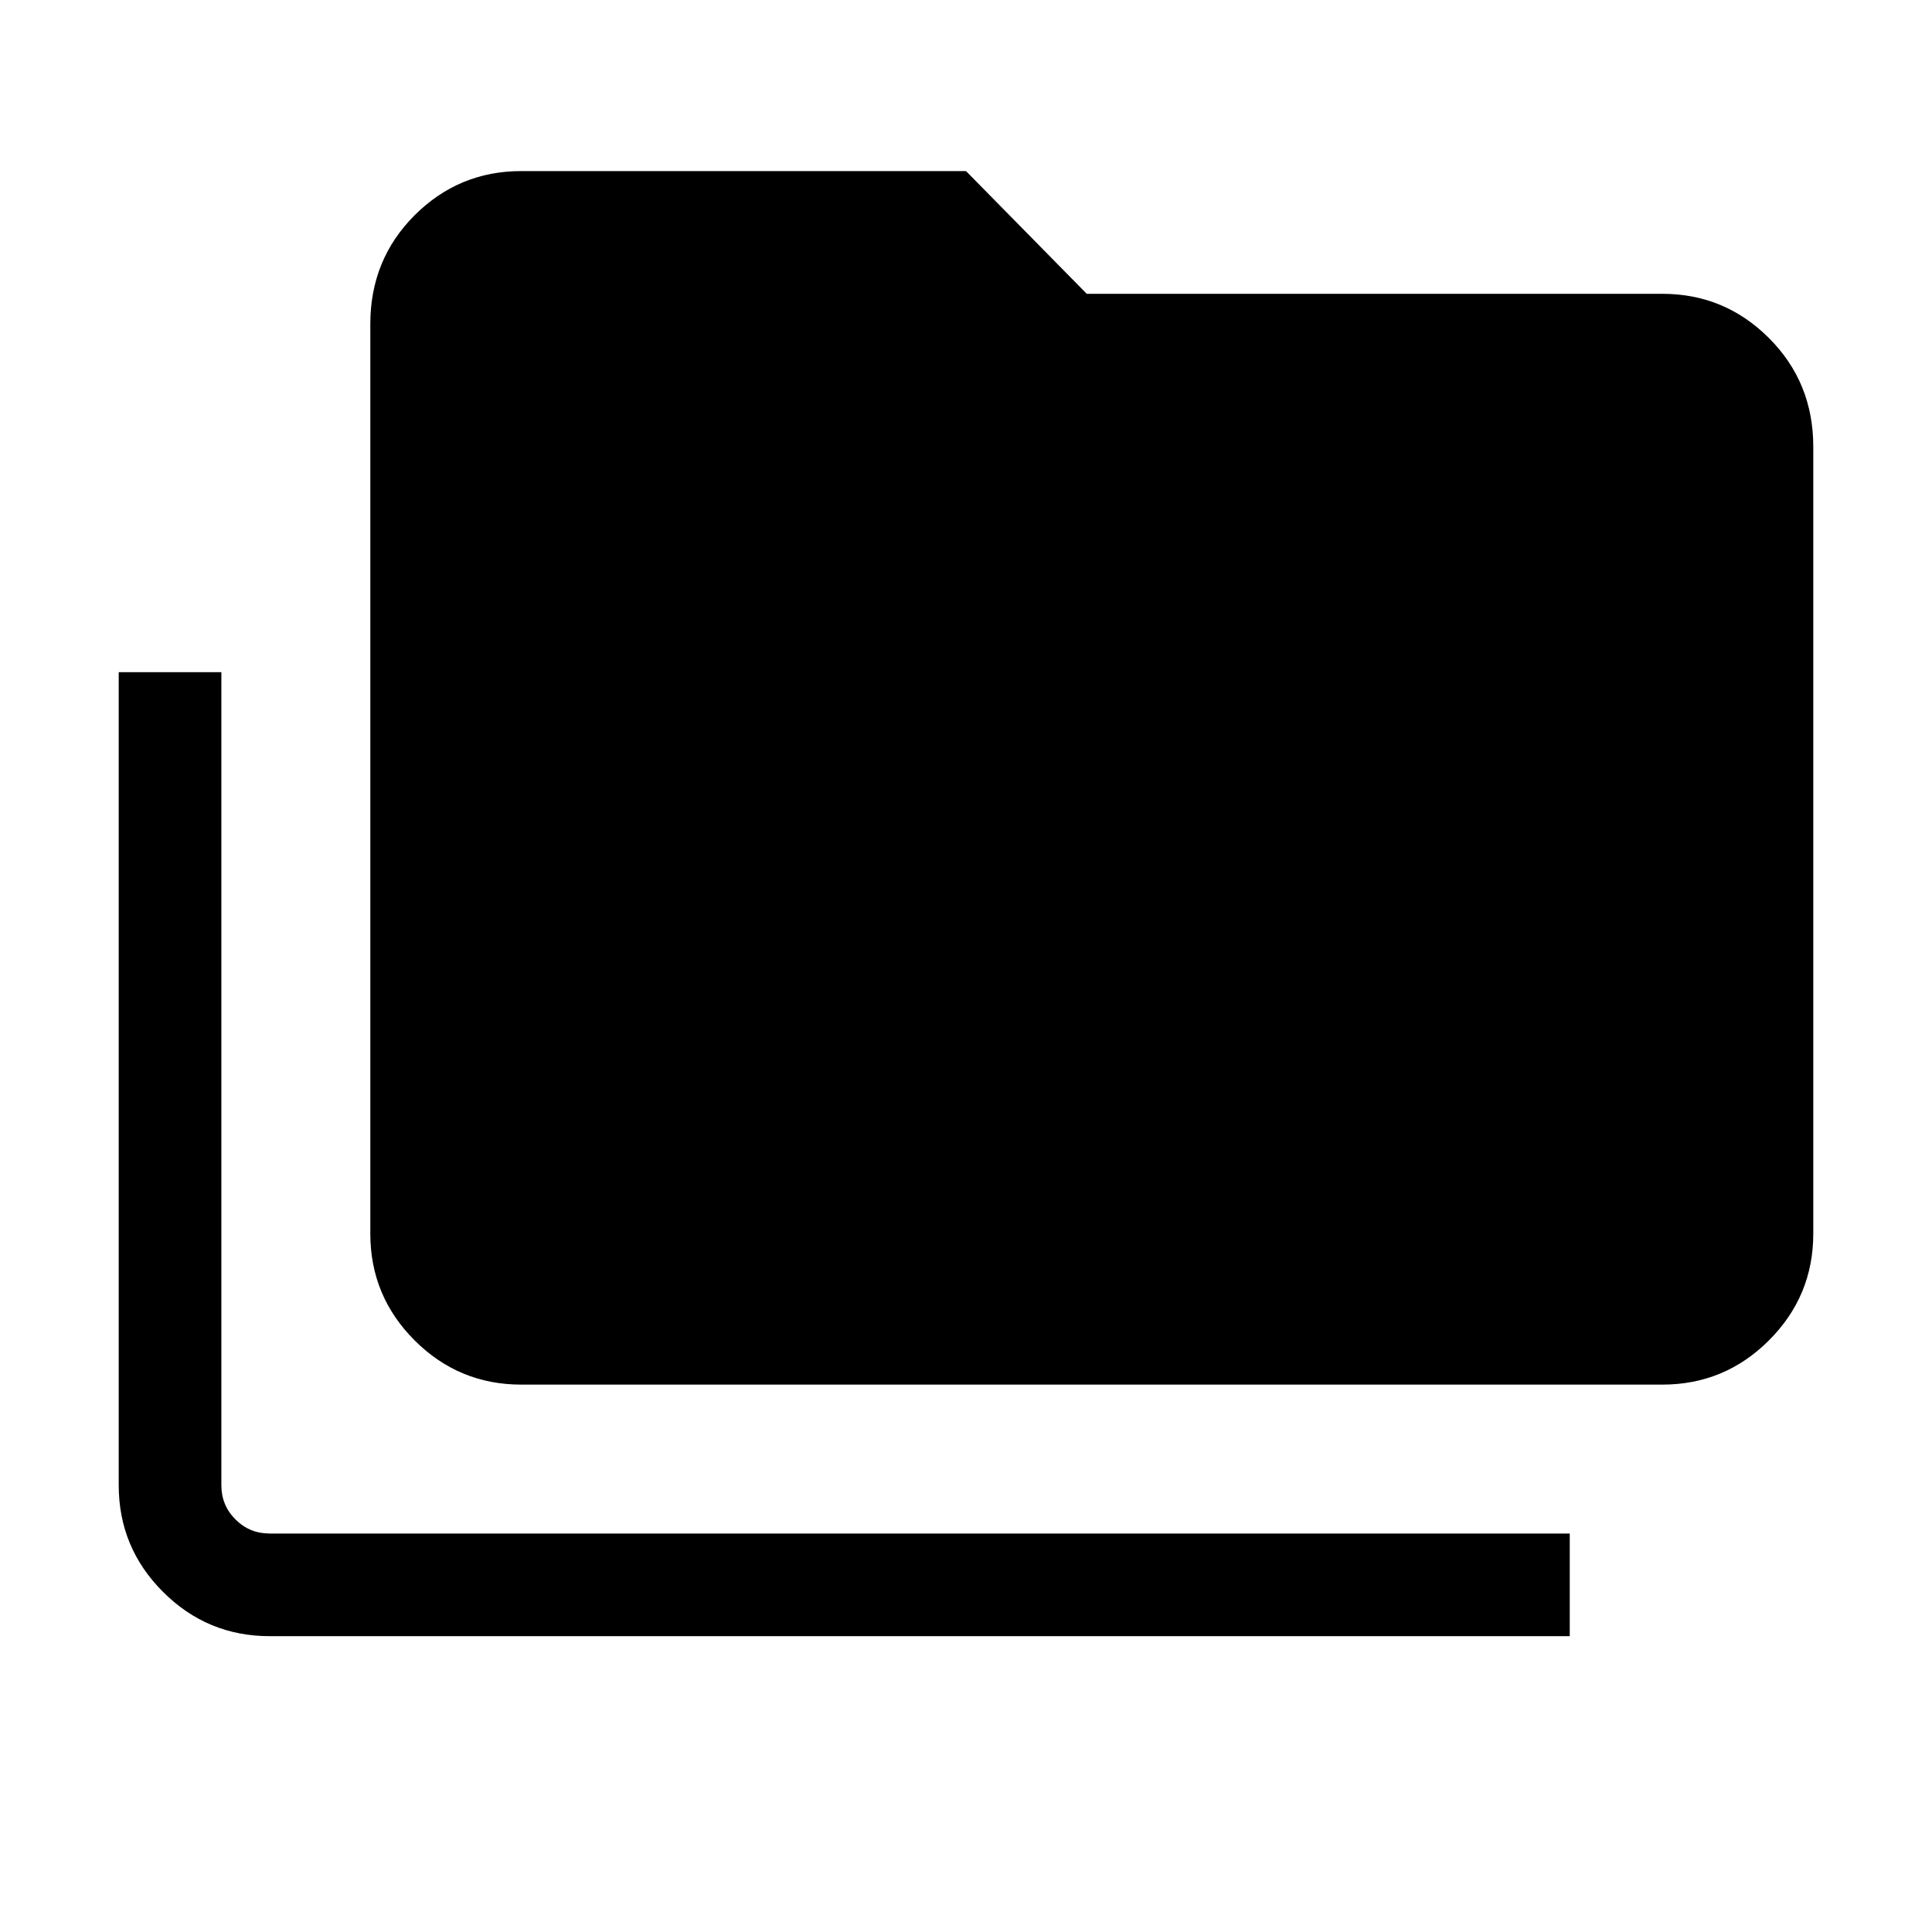 <svg xmlns="http://www.w3.org/2000/svg" height="40" width="40"><path d="M5.583 33.875q-1.291 0-2.208-.917-.917-.916-.917-2.208V13.917h2.125V30.75q0 .417.292.708.292.292.708.292H32.5v2.125Zm5.209-5.208q-1.292 0-2.209-.917-.916-.917-.916-2.208V6.708q0-1.333.916-2.25.917-.916 2.209-.916H20l2.5 2.541h11.917q1.291 0 2.208.917.917.917.917 2.25v16.292q0 1.291-.917 2.208-.917.917-2.208.917Z"/></svg>